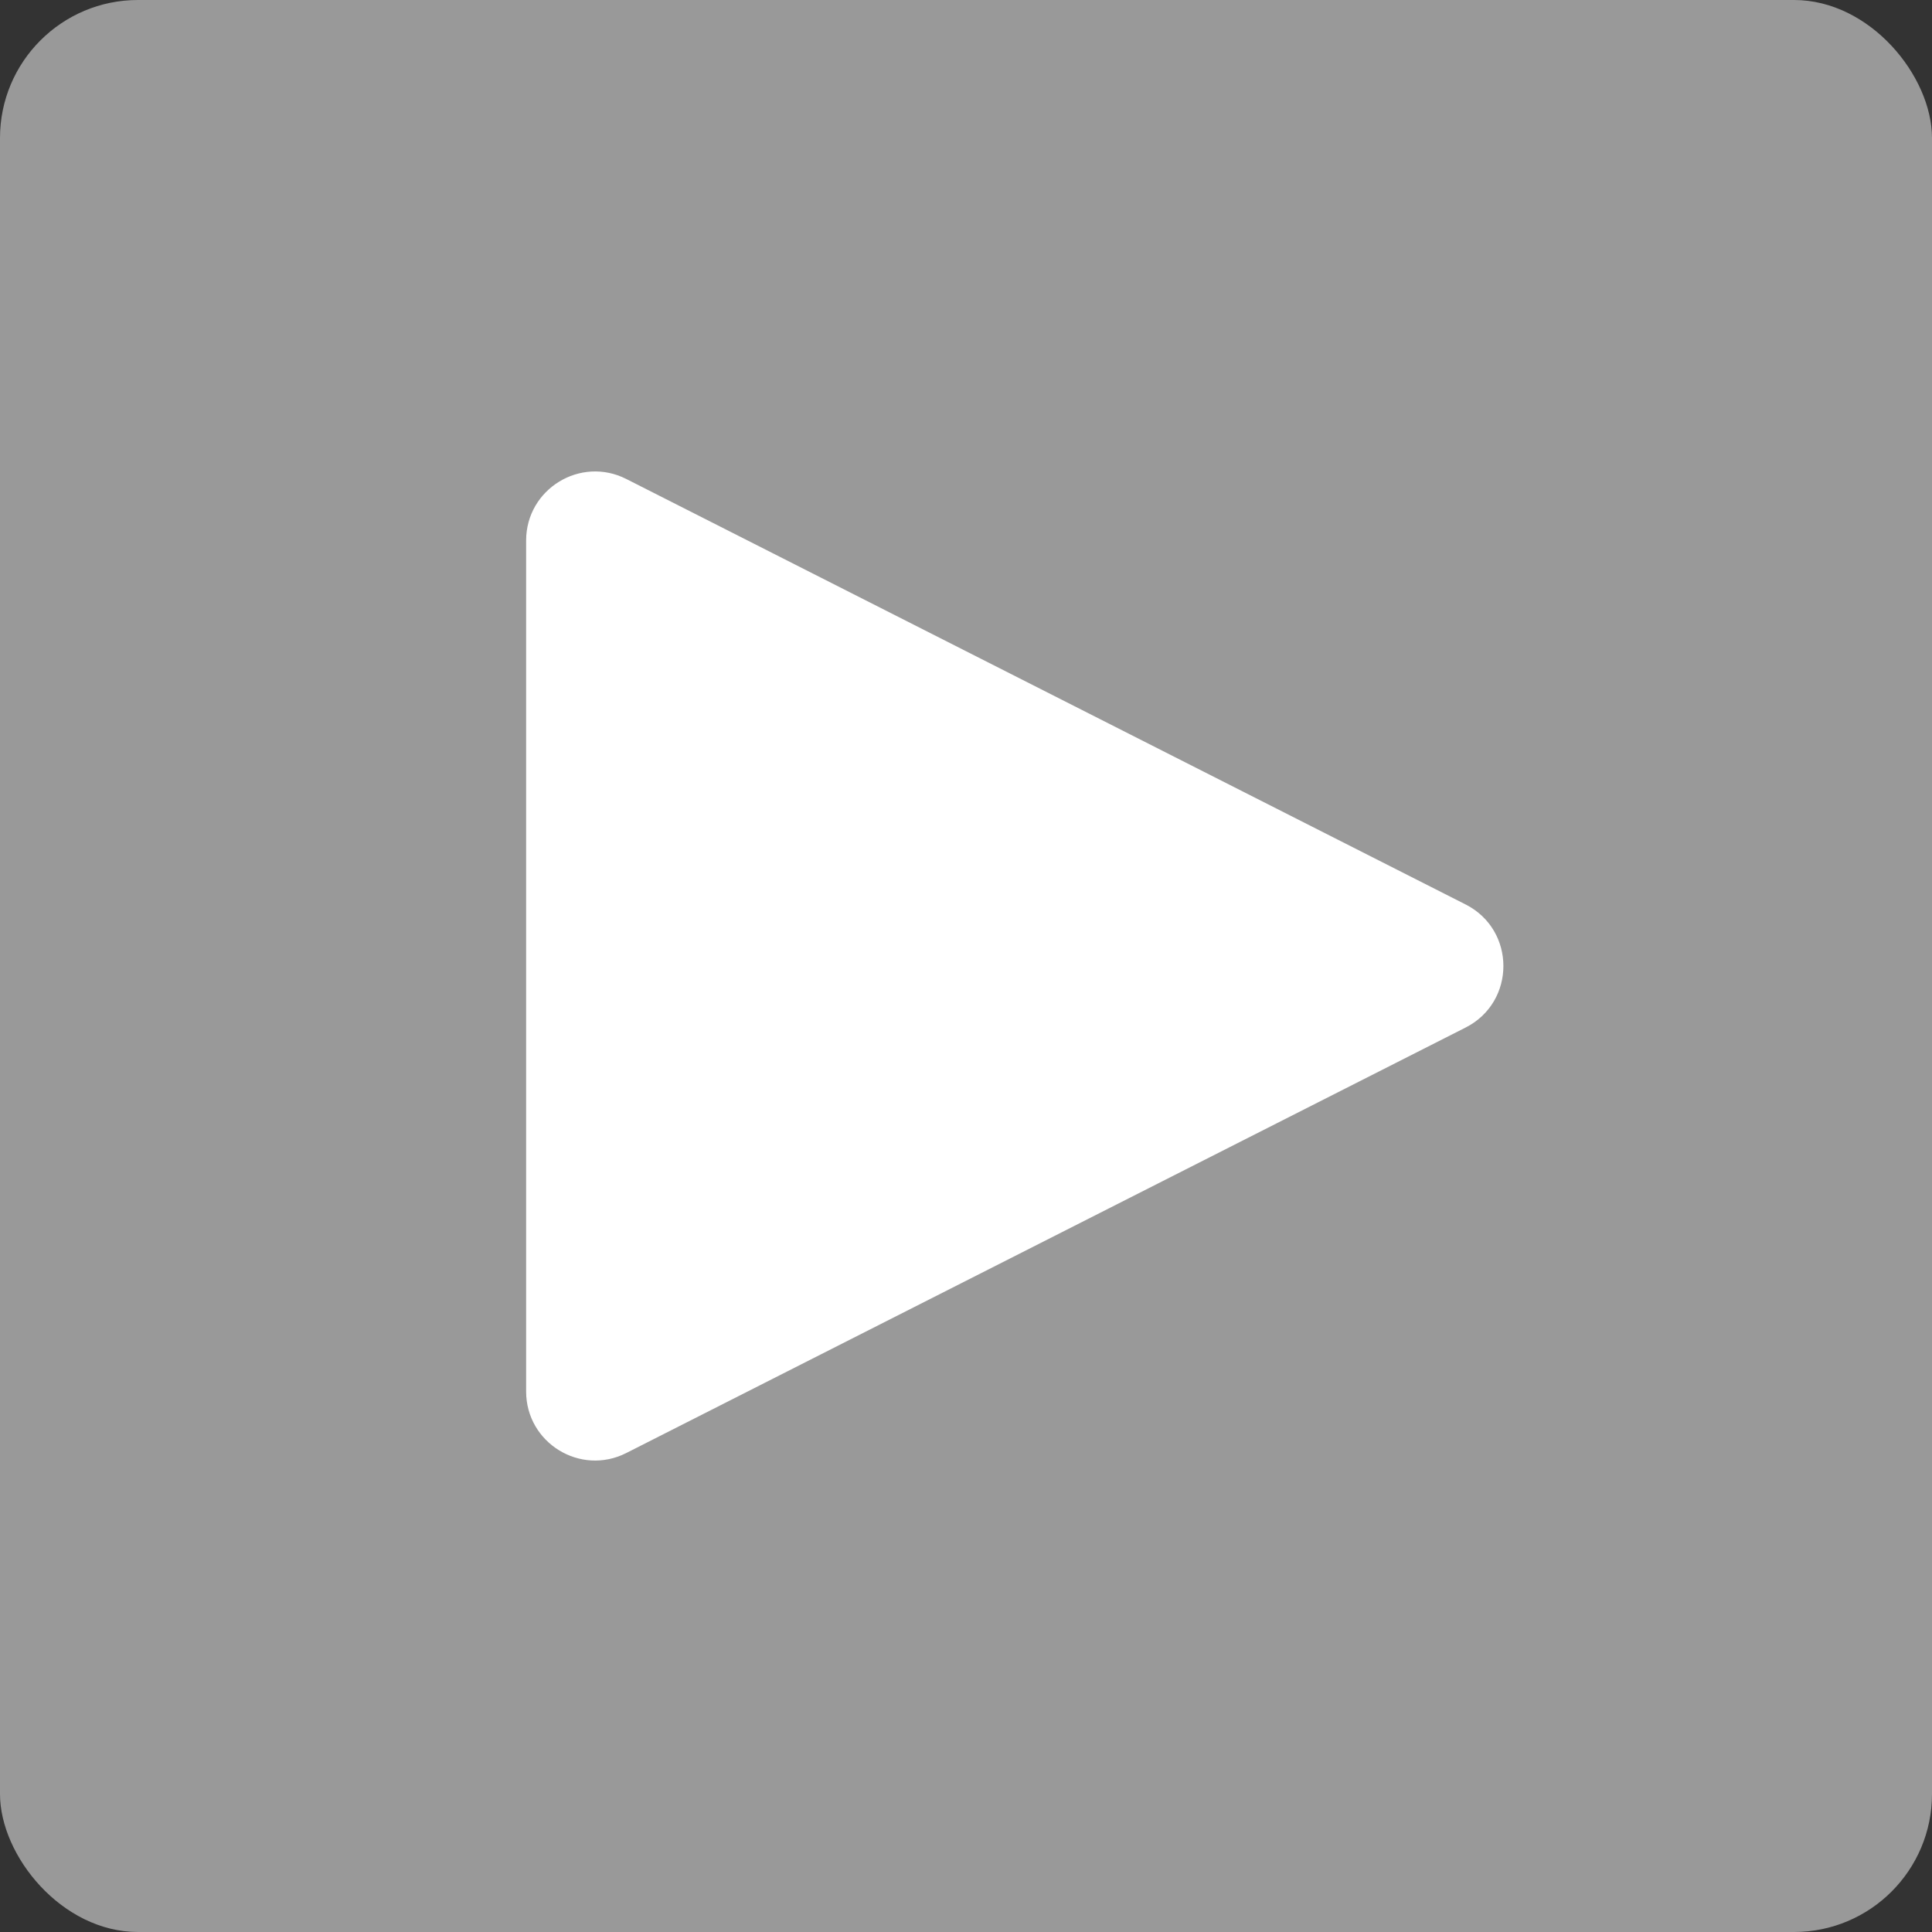 <svg width="56" height="56" viewBox="0 0 56 56" fill="none" xmlns="http://www.w3.org/2000/svg">
<rect x="0" y="0" width="56" height="56" fill="#333333" stroke="none"/>
<rect opacity="0.5" width="56" height="56" rx="4" fill="white"/>
<path d="M42.481 26.216C43.942 26.957 43.942 29.043 42.481 29.784L18.154 42.116C16.824 42.791 15.25 41.824 15.25 40.332L15.25 15.668C15.25 14.176 16.824 13.209 18.154 13.884L42.481 26.216Z" fill="white"/>
</svg>
